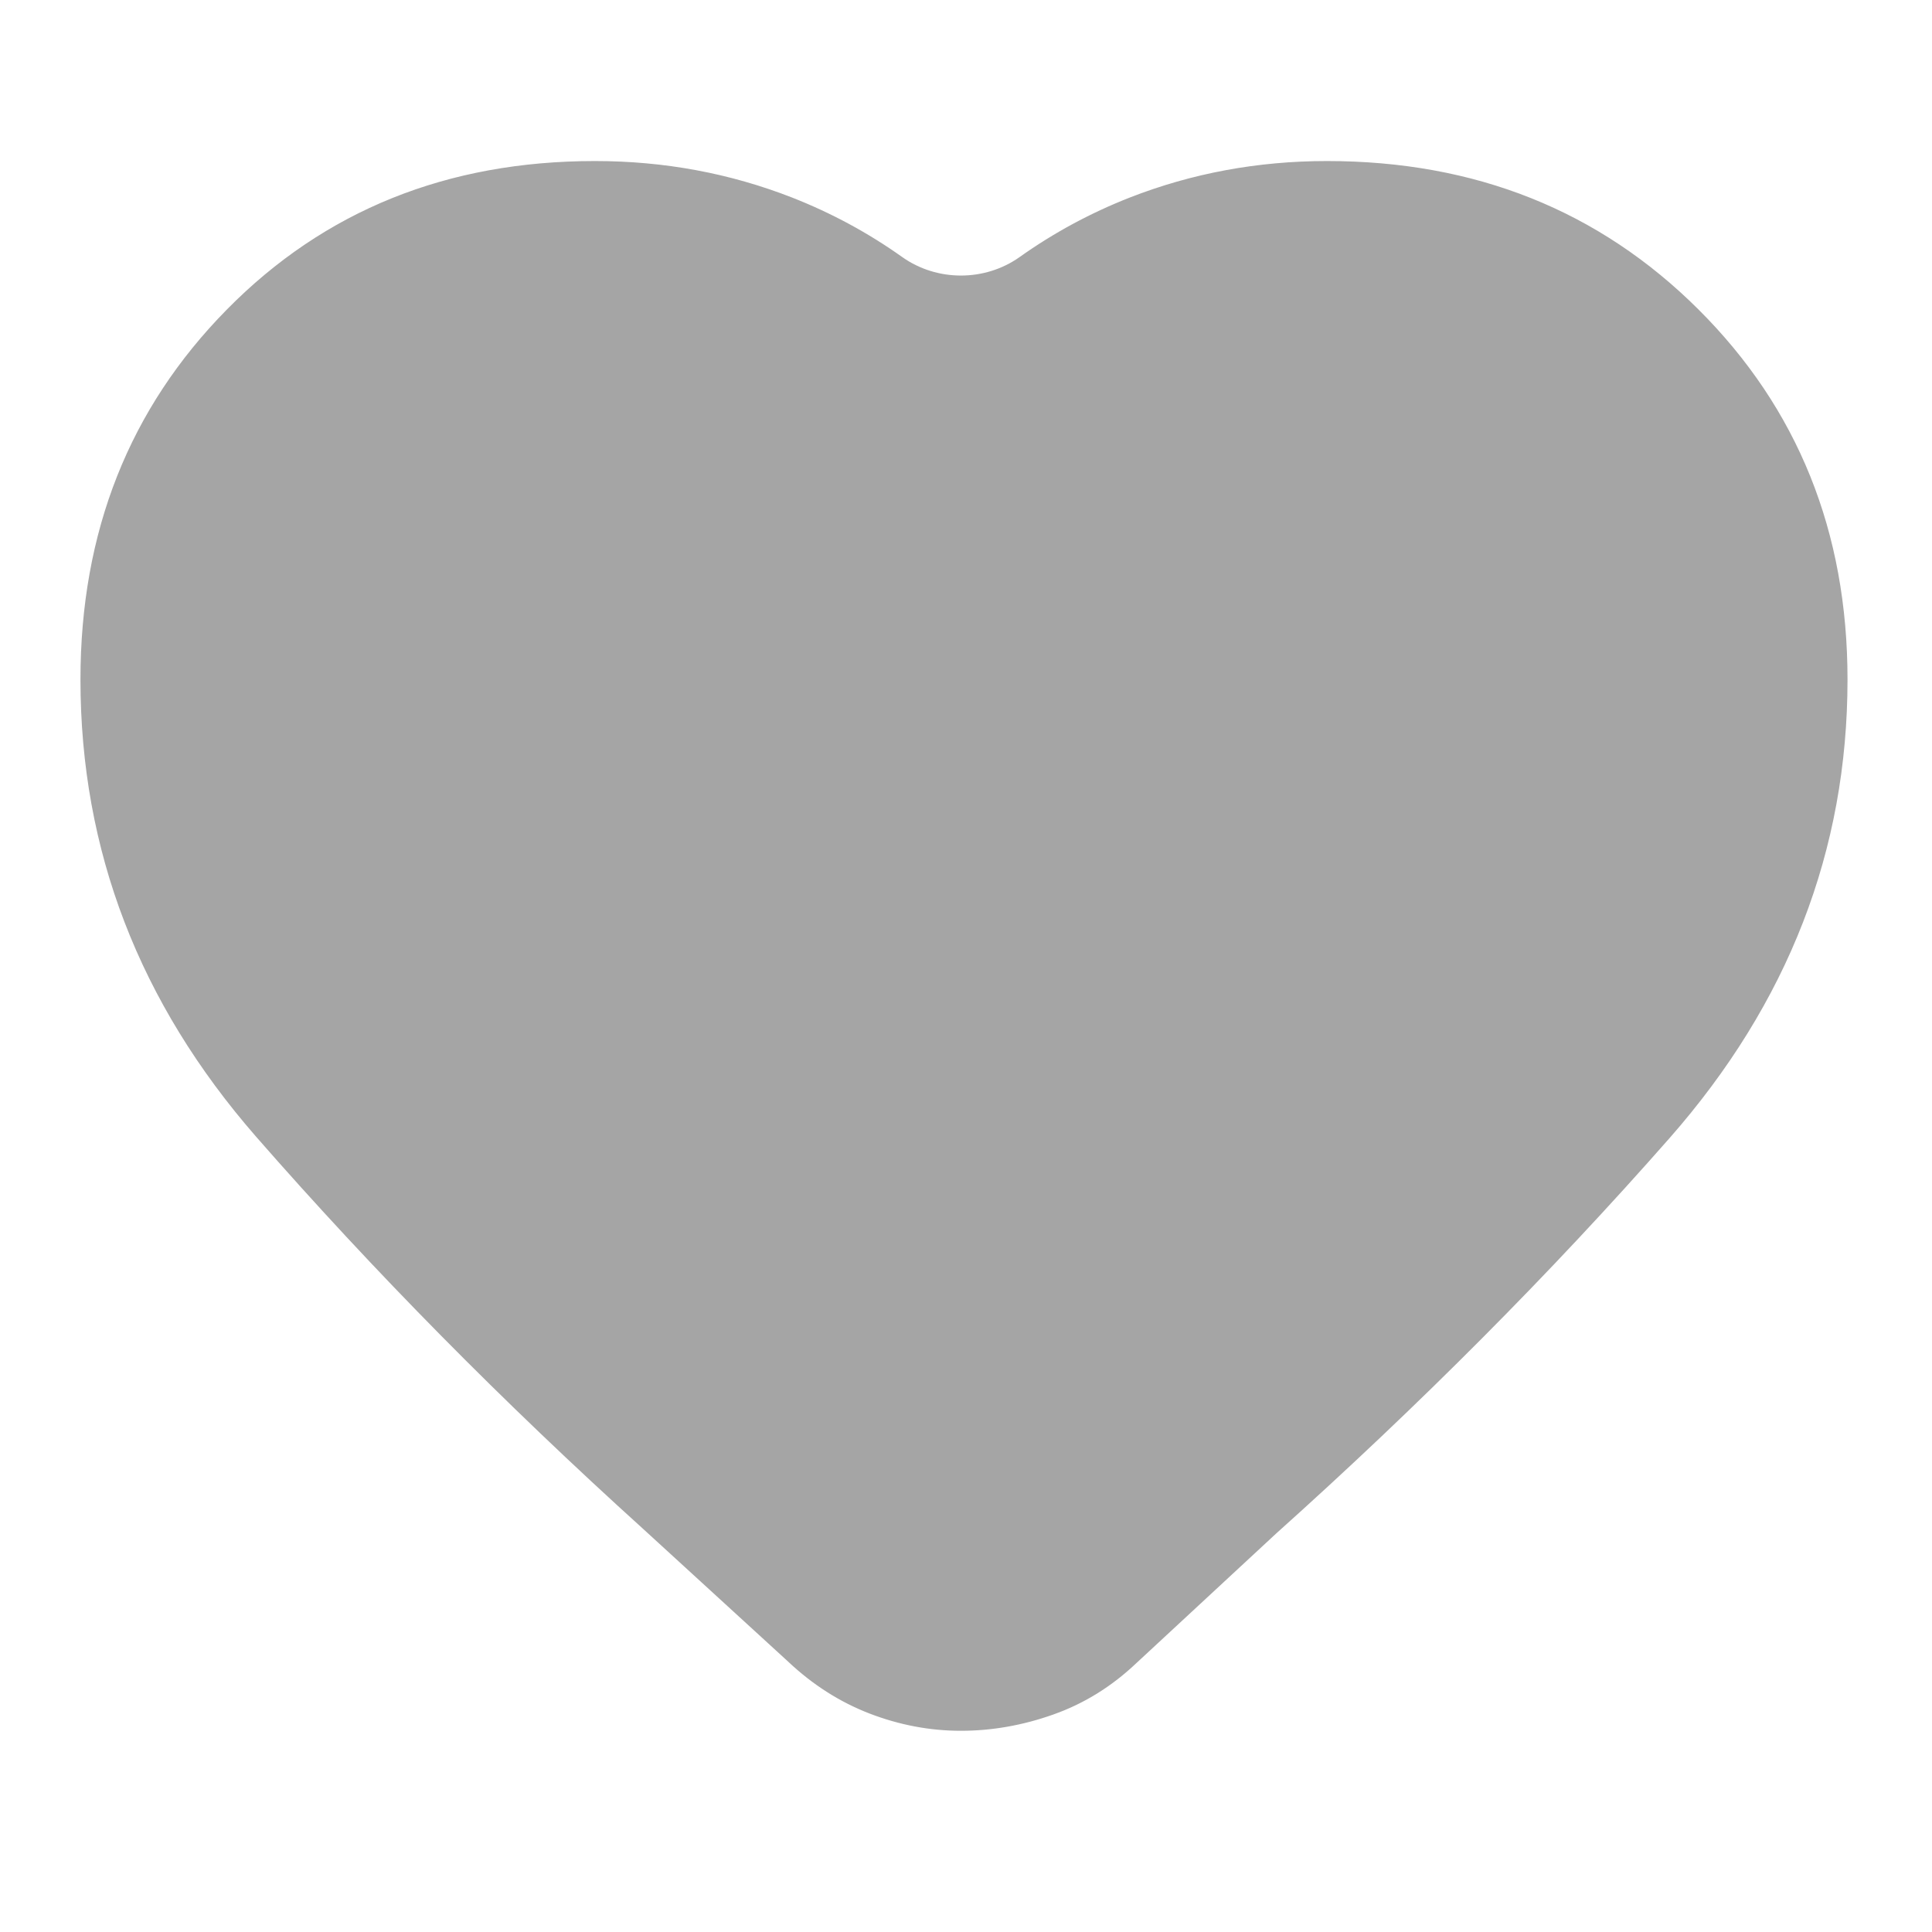 <svg xmlns="http://www.w3.org/2000/svg" width="100%" height="100%" viewBox="0 0 24 24" fill="none">
  <path d="M9.799 20.632L9.799 20.632L8.005 18.99L8.005 18.99C6.254 17.407 4.651 15.783 3.194 14.116C1.74 12.451 1.012 10.56 1.012 8.441C1.012 6.609 1.618 5.08 2.828 3.853C4.037 2.626 5.558 2.013 7.391 2.013C8.248 2.013 9.063 2.164 9.836 2.466C10.32 2.656 10.775 2.901 11.2 3.203C11.637 3.513 12.237 3.513 12.674 3.203C13.099 2.901 13.554 2.656 14.038 2.466C14.811 2.164 15.627 2.013 16.484 2.013C18.323 2.013 19.858 2.626 21.09 3.853C22.322 5.081 22.938 6.61 22.938 8.441C22.938 10.56 22.202 12.455 20.731 14.129C19.258 15.804 17.629 17.441 15.844 19.041L15.844 19.041L14.101 20.657L14.101 20.657C13.799 20.942 13.46 21.152 13.082 21.286C12.705 21.42 12.323 21.488 11.937 21.488C11.551 21.488 11.174 21.416 10.805 21.274C10.436 21.131 10.101 20.917 9.799 20.632Z" fill="#A5A5A5" stroke="#A5A5A5" stroke-width="0.025"/>
</svg>